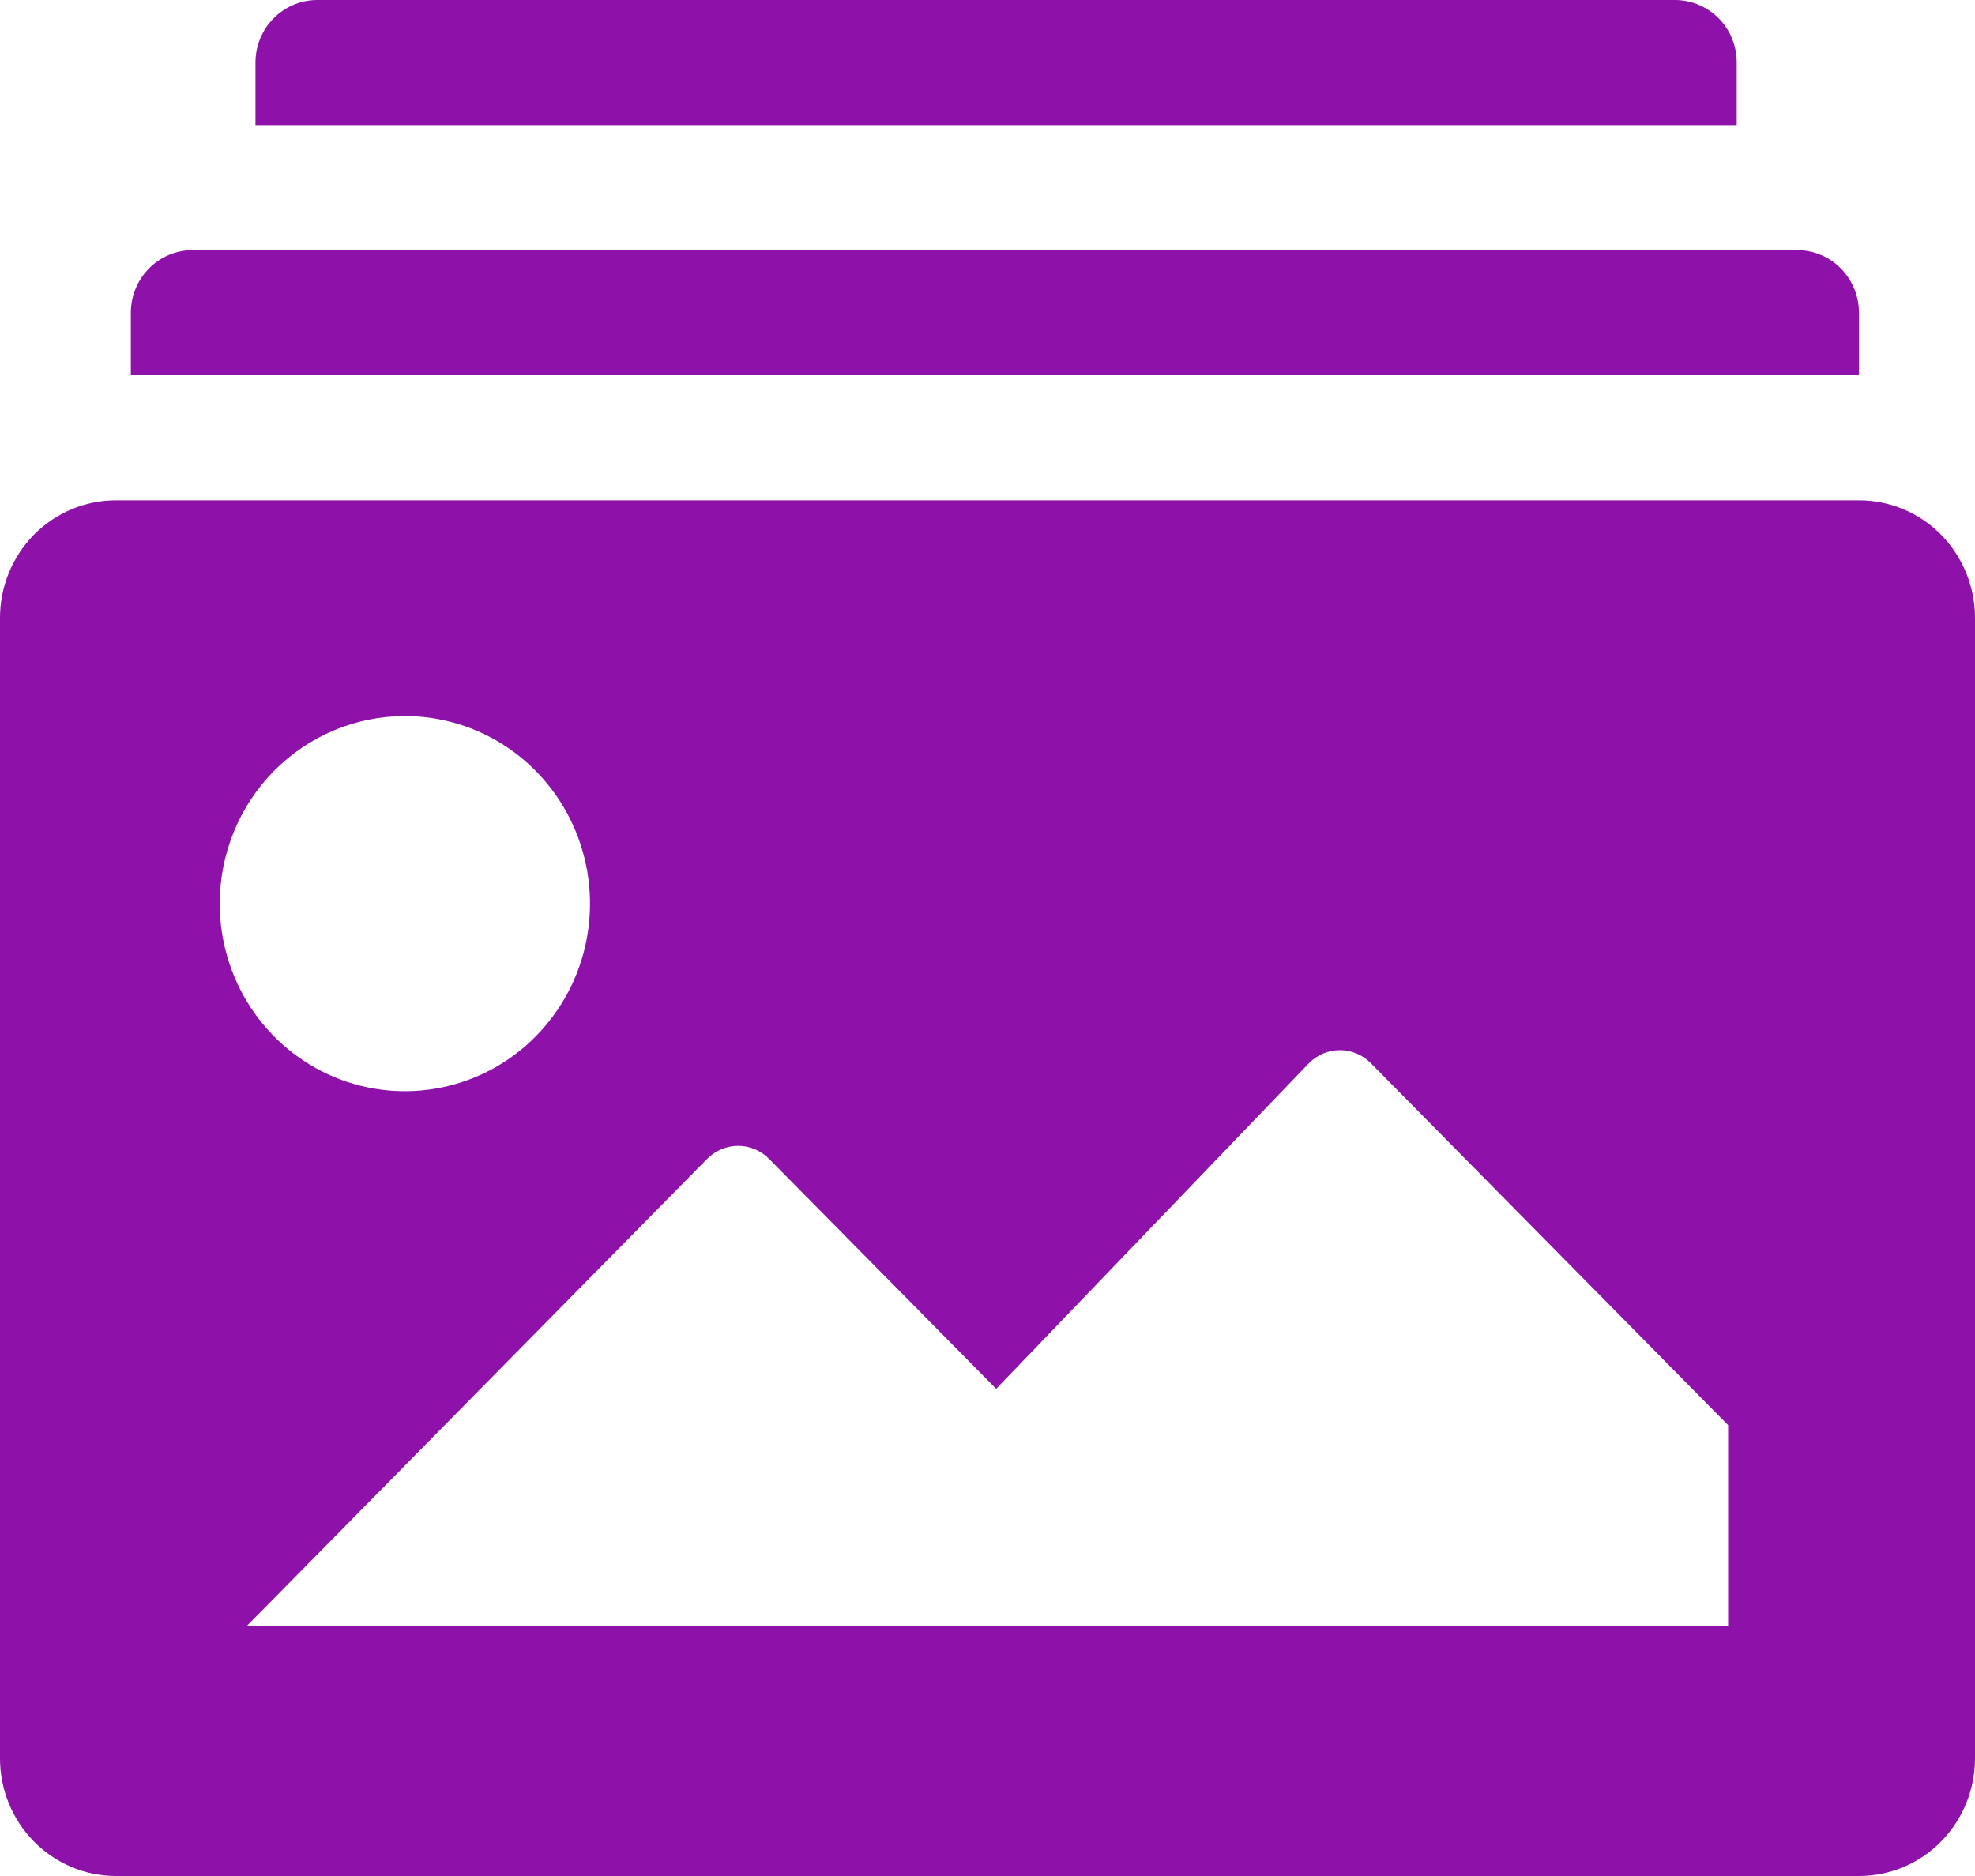 <svg width="20" height="19" viewBox="0 0 20 19" fill="none" xmlns="http://www.w3.org/2000/svg">
<path d="M17.587 0.633C17.587 0.465 17.522 0.304 17.404 0.185C17.287 0.067 17.128 0 16.962 0H3.212C3.047 0 2.888 0.067 2.771 0.185C2.653 0.304 2.587 0.465 2.587 0.633V1.267H17.587V0.633Z" fill="#8E12AA"/>
<path d="M18.825 3.167C18.825 2.999 18.759 2.838 18.642 2.719C18.525 2.6 18.366 2.533 18.2 2.533H1.95C1.784 2.533 1.625 2.6 1.508 2.719C1.391 2.838 1.325 2.999 1.325 3.167V3.8H18.825V3.167Z" fill="#8E12AA"/>
<path d="M18.825 5.067H1.175C0.863 5.067 0.565 5.192 0.344 5.415C0.124 5.639 0 5.942 0 6.257V17.809C0 18.125 0.124 18.428 0.344 18.651C0.565 18.875 0.863 19 1.175 19H18.825C19.137 19 19.436 18.875 19.656 18.651C19.876 18.428 20 18.125 20 17.809V6.257C20 5.942 19.876 5.639 19.656 5.415C19.436 5.192 19.137 5.067 18.825 5.067ZM4.1 7.252C4.471 7.252 4.833 7.363 5.142 7.572C5.45 7.781 5.69 8.077 5.832 8.425C5.974 8.772 6.011 9.154 5.939 9.522C5.867 9.891 5.688 10.229 5.426 10.495C5.164 10.761 4.83 10.942 4.466 11.015C4.102 11.088 3.725 11.051 3.382 10.907C3.04 10.763 2.747 10.52 2.541 10.207C2.335 9.895 2.225 9.527 2.225 9.152C2.225 8.648 2.423 8.164 2.774 7.808C3.126 7.452 3.603 7.252 4.1 7.252ZM17.5 16.467H2.5L7.162 11.736C7.246 11.652 7.358 11.605 7.475 11.605C7.592 11.605 7.704 11.652 7.787 11.736L10.088 14.066L13.256 10.767C13.339 10.683 13.452 10.636 13.569 10.636C13.686 10.636 13.798 10.683 13.881 10.767L17.5 14.434V16.467Z" fill="#8E12AA"/>
</svg>
